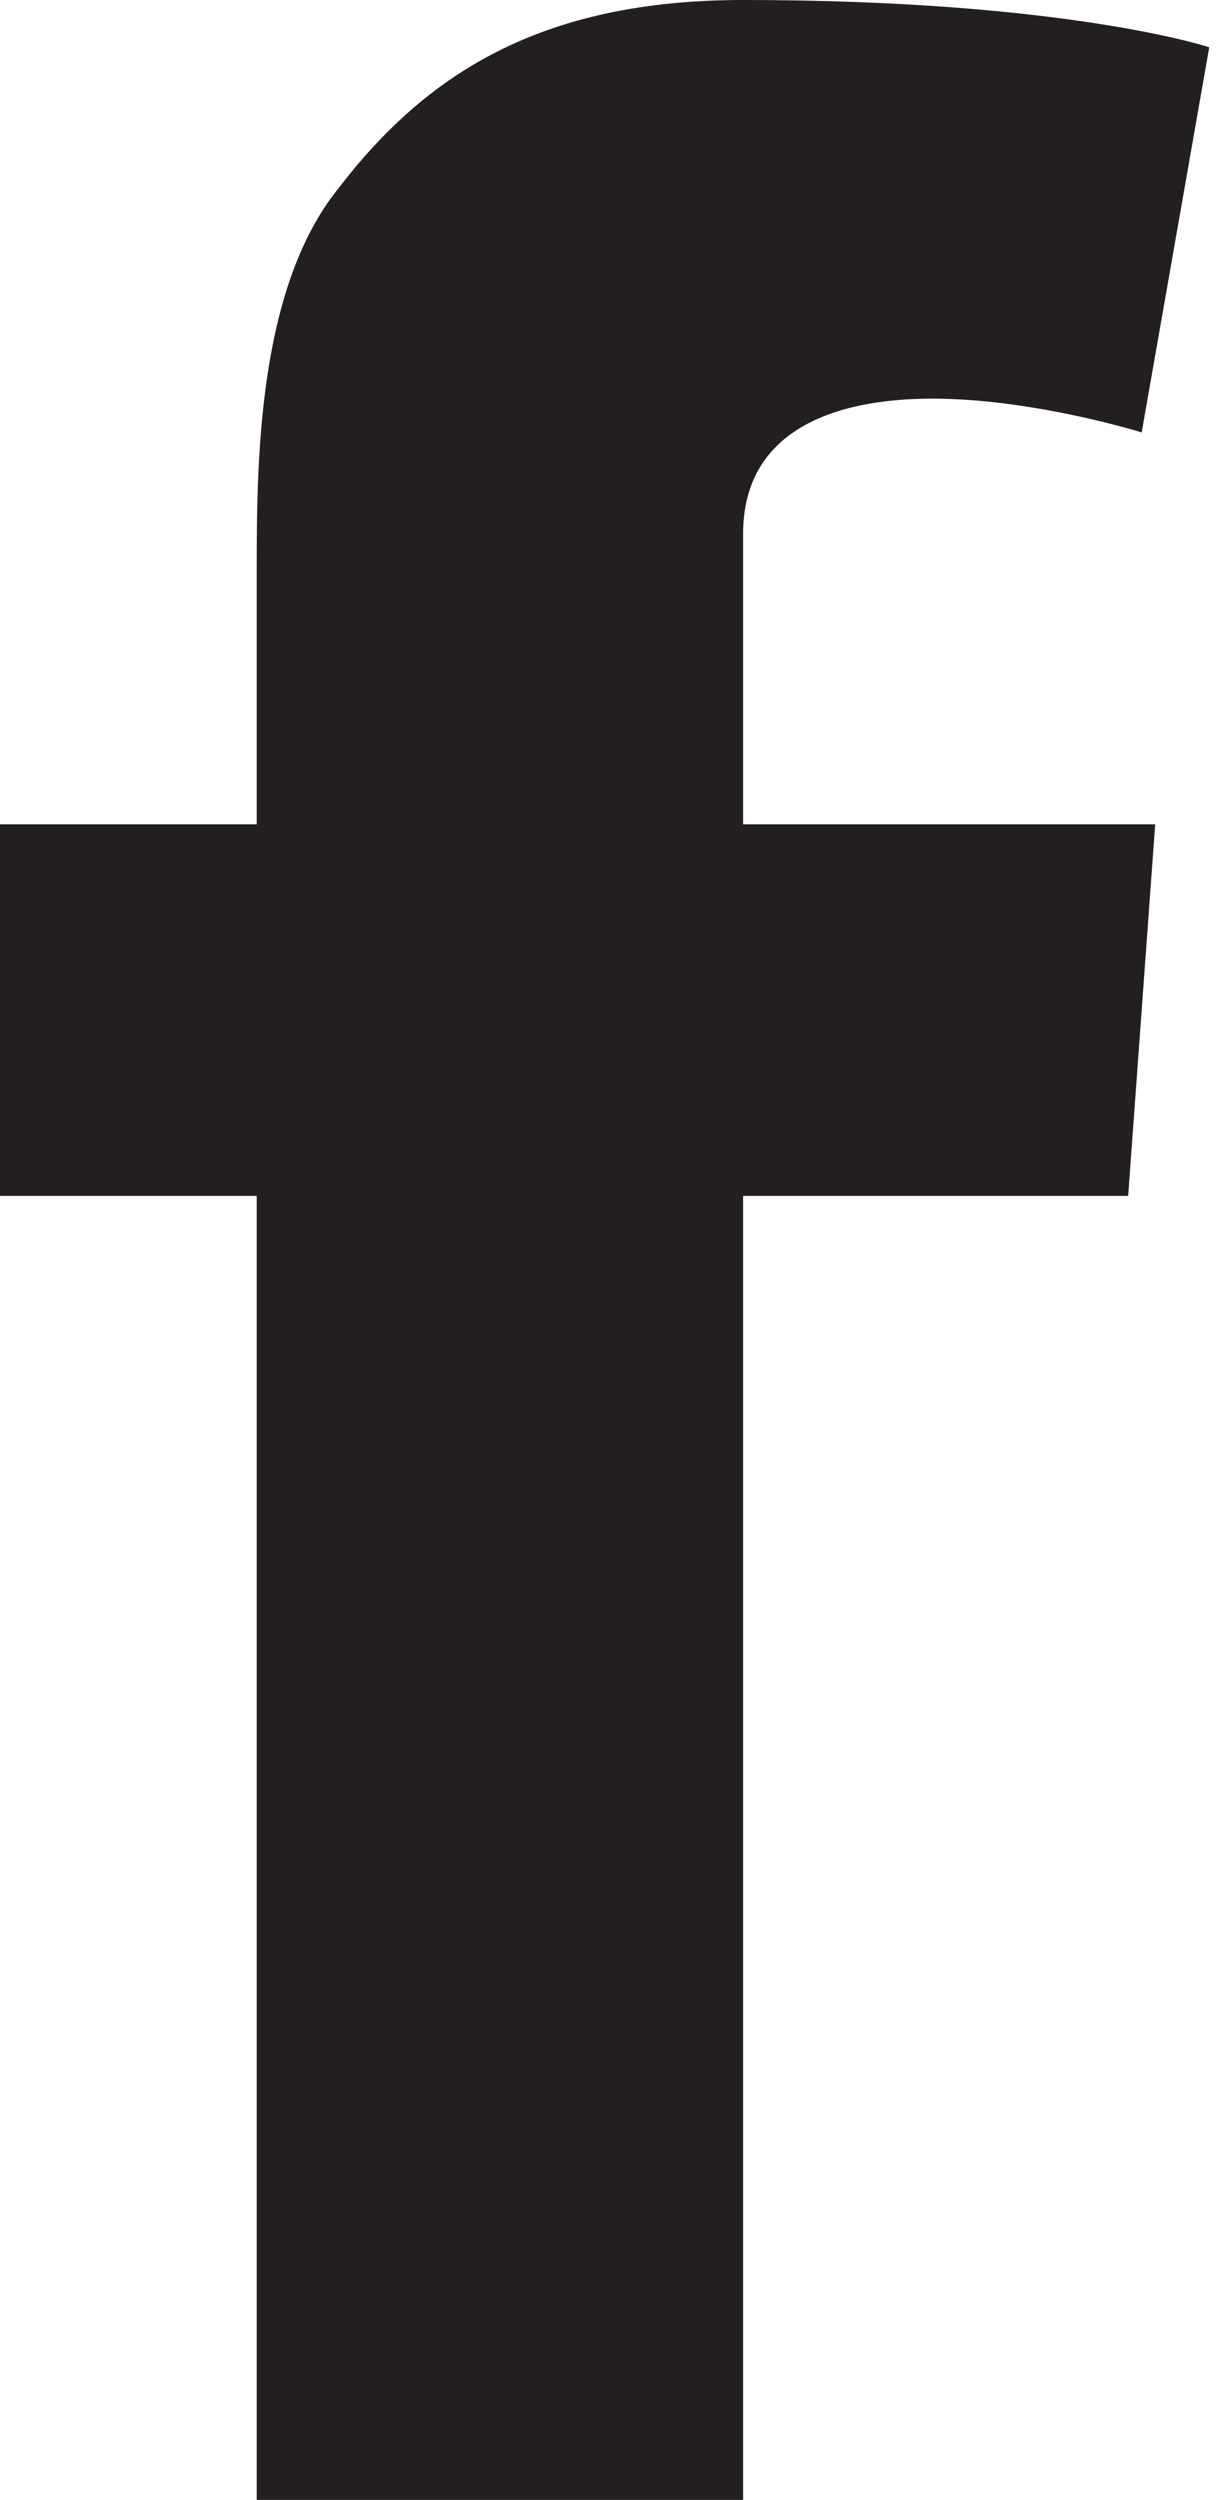 <svg width="18" height="37" viewBox="0 0 18 37" xmlns="http://www.w3.org/2000/svg" xmlns:sketch="http://www.bohemiancoding.com/sketch/ns"><title>facebook</title><path d="M0 12.2h3.8v-3.7c0-1.6 0-4.2 1.2-5.7 1.3-1.7 3-2.8 6-2.8 4.8 0 6.9.7 6.9.7l-1 5.7s-1.6-.5-3.1-.5-2.8.5-2.8 2v4.3h6.1l-.4 5.5h-5.7v19.3h-7.2v-19.3h-3.8v-5.5z" sketch:type="MSShapeGroup" fill="#231F20"/></svg>